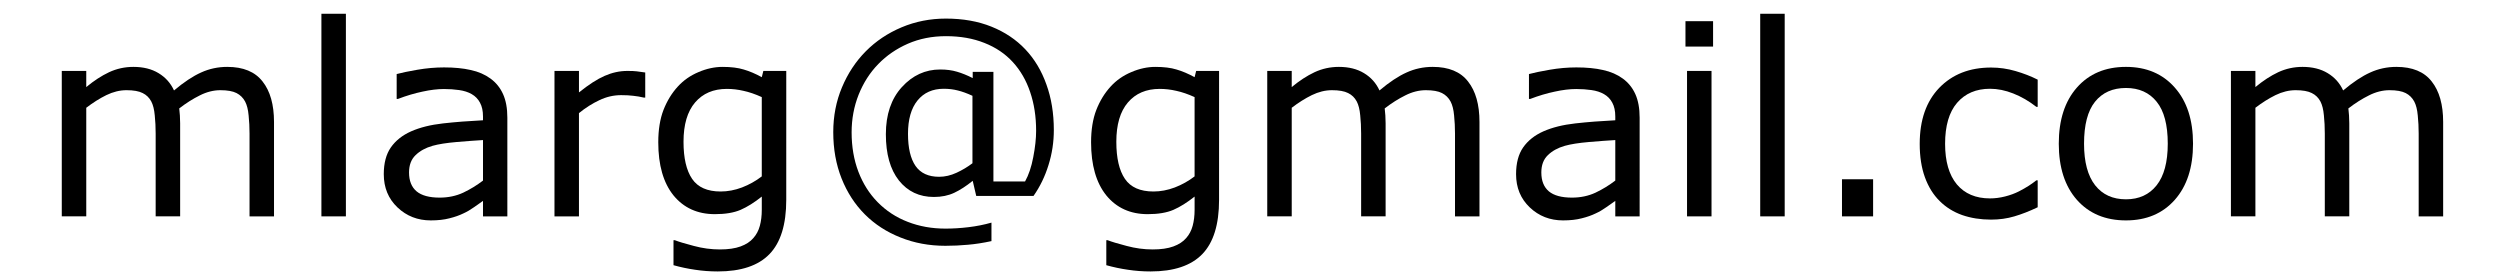 <?xml version="1.0" encoding="UTF-8" standalone="no"?>
<!-- Created with Inkscape (http://www.inkscape.org/) -->

<svg
   width="1800"
   height="200"
   viewBox="0 0 1800 200"
   version="1.1"
   id="svg5"
   inkscape:version="1.2 (dc2aedaf03, 2022-05-15)"
   sodipodi:docname="test_address_final.svg"
   xmlns:inkscape="http://www.inkscape.org/namespaces/inkscape"
   xmlns:sodipodi="http://sodipodi.sourceforge.net/DTD/sodipodi-0.dtd"
   xmlns="http://www.w3.org/2000/svg"
   xmlns:svg="http://www.w3.org/2000/svg">
  <sodipodi:namedview
     id="namedview7"
     pagecolor="#ffffff"
     bordercolor="#000000"
     borderopacity="0.25"
     inkscape:showpageshadow="2"
     inkscape:pageopacity="0.0"
     inkscape:pagecheckerboard="0"
     inkscape:deskcolor="#d1d1d1"
     inkscape:document-units="px"
     showgrid="false"
     inkscape:zoom="0.25796303"
     inkscape:cx="645.44133"
     inkscape:cy="930.36587"
     inkscape:window-width="1920"
     inkscape:window-height="986"
     inkscape:window-x="-11"
     inkscape:window-y="-11"
     inkscape:window-maximized="1"
     inkscape:current-layer="layer1" />
  <defs
     id="defs2">
    <rect
       x="32.95"
       y="281.048"
       width="1862.67"
       height="418.665"
       id="rect236" />
  </defs>
  <g
     inkscape:label="Layer 1"
     inkscape:groupmode="layer"
     id="layer1">
    <g
       aria-label="mlarg@gmail.com"
       transform="translate(-5.815,-300.431)"
       id="text234"
       style="font-size:192px;-inkscape-font-specification:'sans-serif, Normal';white-space:pre;stroke-width:20">
      <path
         d="m 203.107,456.216 h -17.625 v -59.625 q 0,-6.75 -0.656,-13.031 -0.562,-6.281 -2.531,-10.031 -2.156,-4.031 -6.188,-6.094 -4.031,-2.062 -11.625,-2.062 -7.406,0 -14.812,3.75 -7.406,3.656 -14.812,9.375 0.281,2.156 0.469,5.062 0.188,2.812 0.188,5.625 v 67.031 h -17.625 v -59.625 q 0,-6.938 -0.656,-13.125 -0.562,-6.281 -2.531,-10.031 -2.156,-4.031 -6.188,-6 -4.031,-2.062 -11.625,-2.062 -7.219,0 -14.531,3.562 -7.219,3.562 -14.438,9.094 v 78.188 h -17.625 V 351.498 h 17.625 v 11.625 q 8.25,-6.844 16.406,-10.688 8.25,-3.844 17.531,-3.844 10.688,0 18.094,4.5 7.5,4.5 11.156,12.469 10.688,-9 19.5,-12.938 8.812,-4.031 18.844,-4.031 17.25,0 25.406,10.5 8.25,10.406 8.25,29.156 z"
         id="path448" />
      <path
         d="m 254.857,456.216 h -17.625 v -145.875 h 17.625 z"
         id="path450" />
      <path
         d="M 371.107,456.216 H 353.576 V 445.06 q -2.344,1.594 -6.375,4.5 -3.938,2.812 -7.688,4.5 -4.406,2.156 -10.125,3.562 -5.719,1.5 -13.406,1.5 -14.156,0 -24,-9.375 -9.844,-9.375 -9.844,-23.906 0,-11.906 5.062,-19.219 5.156,-7.406 14.625,-11.625 9.562,-4.219 22.969,-5.719 13.406,-1.5 28.781,-2.25 V 384.31 q 0,-6 -2.156,-9.938 -2.062,-3.938 -6,-6.188 -3.75,-2.156 -9,-2.906 -5.25,-0.75 -10.969,-0.75 -6.938,0 -15.469,1.875 -8.531,1.781 -17.625,5.25 h -0.938 V 353.748 q 5.156,-1.406 14.906,-3.094 9.75,-1.688 19.219,-1.688 11.062,0 19.219,1.875 8.25,1.781 14.25,6.188 5.906,4.312 9,11.156 3.094,6.844 3.094,16.969 z M 353.576,430.435 v -29.156 q -8.062,0.469 -19.031,1.406 -10.875,0.938 -17.25,2.719 -7.594,2.156 -12.281,6.75 -4.688,4.5 -4.688,12.469 0,9 5.438,13.594 5.438,4.5 16.594,4.5 9.281,0 16.969,-3.562 7.688,-3.656 14.25,-8.719 z"
         id="path452" />
      <path
         d="m 470.389,370.716 h -0.938 q -3.938,-0.938 -7.688,-1.312 -3.656,-0.469 -8.719,-0.469 -8.156,0 -15.75,3.656 -7.594,3.562 -14.625,9.281 v 74.344 h -17.625 V 351.498 h 17.625 v 15.469 q 10.5,-8.438 18.469,-11.906 8.062,-3.562 16.406,-3.562 4.594,0 6.656,0.281 2.062,0.188 6.188,0.844 z"
         id="path454" />
      <path
         d="m 571.92,444.31 q 0,26.625 -12.094,39.094 -12.094,12.469 -37.219,12.469 -8.344,0 -16.312,-1.219 -7.875,-1.125 -15.562,-3.281 v -18 h 0.938 q 4.312,1.688 13.688,4.125 9.375,2.531 18.75,2.531 9,0 14.906,-2.156 5.906,-2.156 9.188,-6 3.281,-3.656 4.688,-8.812 1.406,-5.156 1.406,-11.531 v -9.562 q -7.969,6.375 -15.281,9.562 -7.219,3.094 -18.469,3.094 -18.75,0 -29.812,-13.5 -10.969,-13.594 -10.969,-38.25 0,-13.5 3.75,-23.25 3.844,-9.844 10.406,-16.969 6.094,-6.656 14.812,-10.312 8.719,-3.75 17.344,-3.75 9.094,0 15.188,1.875 6.188,1.781 13.031,5.531 l 1.125,-4.5 h 16.5 z m -17.625,-16.875 v -57.094 q -7.031,-3.188 -13.125,-4.5 -6,-1.406 -12,-1.406 -14.531,0 -22.875,9.75 -8.344,9.75 -8.344,28.312 0,17.625 6.188,26.719 6.188,9.094 20.531,9.094 7.688,0 15.375,-2.906 7.781,-3 14.25,-7.969 z"
         id="path456" />
      <path
         d="m 764.576,394.06 q 0,13.031 -3.844,25.219 -3.75,12.188 -10.781,22.219 h -41.25 l -2.531,-10.875 q -6.938,5.625 -13.312,8.625 -6.375,3 -14.625,3 -15.75,0 -25.219,-11.906 -9.375,-11.906 -9.375,-33.281 0,-21.281 11.531,-33.938 11.531,-12.656 27.562,-12.656 6.844,0 12.094,1.594 5.25,1.5 11.344,4.594 v -4.5 h 14.906 v 78.938 h 22.781 q 3.938,-7.031 5.906,-17.531 2.062,-10.594 2.062,-18.938 0,-15.375 -4.312,-27.938 -4.219,-12.562 -12.469,-21.562 -8.25,-9 -20.438,-13.781 -12.188,-4.875 -27.656,-4.875 -15,0 -27.469,5.438 -12.375,5.438 -21.281,14.625 -9,9.188 -14.156,22.031 -5.062,12.75 -5.062,27.188 0,15.469 4.875,28.312 4.875,12.75 13.781,21.844 9.281,9.469 21.75,14.25 12.469,4.875 27.188,4.875 8.062,0 16.594,-1.031 8.625,-1.031 16.5,-3.281 v 13.312 q -9.094,1.969 -16.969,2.625 -7.875,0.75 -16.219,0.75 -17.438,0 -32.344,-6 -14.906,-5.906 -25.594,-16.594 -10.781,-10.781 -16.781,-25.875 -6,-15.094 -6,-33.375 0,-17.344 6.281,-32.25 6.281,-15 17.156,-25.969 10.875,-10.969 25.781,-17.25 14.906,-6.281 31.875,-6.281 18.375,0 32.812,5.812 14.438,5.812 24.375,16.312 9.938,10.5 15.188,25.312 5.344,14.719 5.344,32.812 z m -58.594,23.906 v -48.562 q -5.906,-2.719 -10.594,-3.844 -4.688,-1.219 -10.031,-1.219 -12.094,0 -18.938,8.438 -6.844,8.438 -6.844,24 0,15.281 5.438,23.156 5.438,7.781 16.969,7.781 6.281,0 12.562,-2.906 6.281,-2.906 11.438,-6.844 z"
         id="path458" />
      <path
         d="m 883.545,444.31 q 0,26.625 -12.094,39.094 -12.094,12.469 -37.219,12.469 -8.344,0 -16.312,-1.219 -7.875,-1.125 -15.562,-3.281 v -18 h 0.938 q 4.312,1.688 13.688,4.125 9.375,2.531 18.75,2.531 9,0 14.906,-2.156 5.906,-2.156 9.188,-6 3.281,-3.656 4.688,-8.812 1.406,-5.156 1.406,-11.531 v -9.562 q -7.969,6.375 -15.281,9.562 -7.219,3.094 -18.469,3.094 -18.75,0 -29.812,-13.5 -10.969,-13.594 -10.969,-38.25 0,-13.5 3.75,-23.25 3.844,-9.844 10.406,-16.969 6.094,-6.656 14.812,-10.312 8.719,-3.75 17.344,-3.75 9.094,0 15.188,1.875 6.188,1.781 13.031,5.531 l 1.125,-4.5 h 16.5 z m -17.625,-16.875 v -57.094 q -7.031,-3.188 -13.125,-4.5 -6,-1.406 -12,-1.406 -14.531,0 -22.875,9.75 -8.344,9.75 -8.344,28.312 0,17.625 6.188,26.719 6.188,9.094 20.531,9.094 7.688,0 15.375,-2.906 7.781,-3 14.25,-7.969 z"
         id="path460" />
      <path
         d="m 1071.045,456.216 h -17.625 v -59.625 q 0,-6.75 -0.656,-13.031 -0.562,-6.281 -2.531,-10.031 -2.156,-4.031 -6.188,-6.094 -4.031,-2.062 -11.625,-2.062 -7.406,0 -14.812,3.75 -7.406,3.656 -14.812,9.375 0.281,2.156 0.469,5.062 0.188,2.812 0.188,5.625 v 67.031 h -17.625 v -59.625 q 0,-6.938 -0.656,-13.125 -0.562,-6.281 -2.531,-10.031 -2.156,-4.031 -6.188,-6 -4.031,-2.062 -11.625,-2.062 -7.219,0 -14.531,3.562 -7.219,3.562 -14.438,9.094 v 78.188 h -17.625 V 351.498 h 17.625 v 11.625 q 8.25,-6.844 16.406,-10.688 8.25,-3.844 17.531,-3.844 10.688,0 18.094,4.5 7.5,4.5 11.156,12.469 10.687,-9 19.5,-12.938 8.812,-4.031 18.844,-4.031 17.25,0 25.406,10.5 8.25,10.406 8.25,29.156 z"
         id="path462" />
      <path
         d="m 1186.357,456.216 h -17.531 V 445.06 q -2.344,1.594 -6.375,4.5 -3.938,2.812 -7.688,4.5 -4.406,2.156 -10.125,3.562 -5.719,1.5 -13.406,1.5 -14.156,0 -24,-9.375 -9.844,-9.375 -9.844,-23.906 0,-11.906 5.062,-19.219 5.156,-7.406 14.625,-11.625 9.562,-4.219 22.969,-5.719 13.406,-1.5 28.781,-2.25 V 384.31 q 0,-6 -2.156,-9.938 -2.062,-3.938 -6,-6.188 -3.75,-2.156 -9,-2.906 -5.25,-0.75 -10.969,-0.75 -6.938,0 -15.469,1.875 -8.531,1.781 -17.625,5.25 h -0.938 V 353.748 q 5.156,-1.406 14.906,-3.094 9.75,-1.688 19.219,-1.688 11.062,0 19.219,1.875 8.25,1.781 14.25,6.188 5.906,4.312 9,11.156 3.094,6.844 3.094,16.969 z M 1168.826,430.435 v -29.156 q -8.062,0.469 -19.031,1.406 -10.875,0.938 -17.25,2.719 -7.594,2.156 -12.281,6.75 -4.688,4.5 -4.688,12.469 0,9 5.438,13.594 5.438,4.5 16.594,4.5 9.281,0 16.969,-3.562 7.688,-3.656 14.25,-8.719 z"
         id="path464" />
      <path
         d="m 1239.232,333.966 h -19.875 V 315.685 h 19.875 z m -1.125,122.25 h -17.625 V 351.498 h 17.625 z"
         id="path466" />
      <path
         d="m 1290.795,456.216 h -17.625 v -145.875 h 17.625 z"
         id="path468" />
      <path
         d="m 1354.451,456.216 h -22.406 V 429.498 h 22.406 z"
         id="path470" />
      <path
         d="m 1472.951,449.654 q -8.812,4.219 -16.781,6.562 -7.875,2.344 -16.781,2.344 -11.344,0 -20.812,-3.281 -9.469,-3.375 -16.219,-10.125 -6.844,-6.75 -10.594,-17.062 -3.75,-10.312 -3.75,-24.094 0,-25.688 14.062,-40.312 14.156,-14.625 37.312,-14.625 9,0 17.625,2.531 8.719,2.531 15.938,6.188 v 19.594 h -0.938 q -8.062,-6.281 -16.688,-9.656 -8.531,-3.375 -16.688,-3.375 -15,0 -23.719,10.125 -8.625,10.031 -8.625,29.531 0,18.938 8.438,29.156 8.531,10.125 23.906,10.125 5.344,0 10.875,-1.406 5.531,-1.406 9.938,-3.656 3.844,-1.969 7.219,-4.125 3.375,-2.25 5.344,-3.844 h 0.938 z"
         id="path472" />
      <path
         d="m 1584.795,403.904 q 0,25.594 -13.125,40.406 -13.125,14.812 -35.156,14.812 -22.219,0 -35.344,-14.812 -13.031,-14.812 -13.031,-40.406 0,-25.594 13.031,-40.406 13.125,-14.906 35.344,-14.906 22.031,0 35.156,14.906 13.125,14.812 13.125,40.406 z m -18.188,0 q 0,-20.344 -7.969,-30.188 -7.969,-9.938 -22.125,-9.938 -14.344,0 -22.312,9.938 -7.875,9.844 -7.875,30.188 0,19.688 7.969,29.906 7.969,10.125 22.219,10.125 14.062,0 22.031,-10.031 8.062,-10.125 8.062,-30 z"
         id="path474" />
      <path
         d="m 1764.889,456.216 h -17.625 v -59.625 q 0,-6.75 -0.656,-13.031 -0.562,-6.281 -2.531,-10.031 -2.156,-4.031 -6.188,-6.094 -4.031,-2.062 -11.625,-2.062 -7.406,0 -14.812,3.75 -7.406,3.656 -14.812,9.375 0.281,2.156 0.469,5.062 0.188,2.812 0.188,5.625 v 67.031 h -17.625 v -59.625 q 0,-6.938 -0.656,-13.125 -0.562,-6.281 -2.531,-10.031 -2.156,-4.031 -6.188,-6 -4.031,-2.062 -11.625,-2.062 -7.219,0 -14.531,3.562 -7.219,3.562 -14.438,9.094 v 78.188 h -17.625 V 351.498 h 17.625 v 11.625 q 8.25,-6.844 16.406,-10.688 8.25,-3.844 17.531,-3.844 10.688,0 18.094,4.5 7.5,4.5 11.156,12.469 10.688,-9 19.5,-12.938 8.812,-4.031 18.844,-4.031 17.25,0 25.406,10.5 8.25,10.406 8.25,29.156 z"
         id="path476" />
    </g>
  </g>
</svg>
